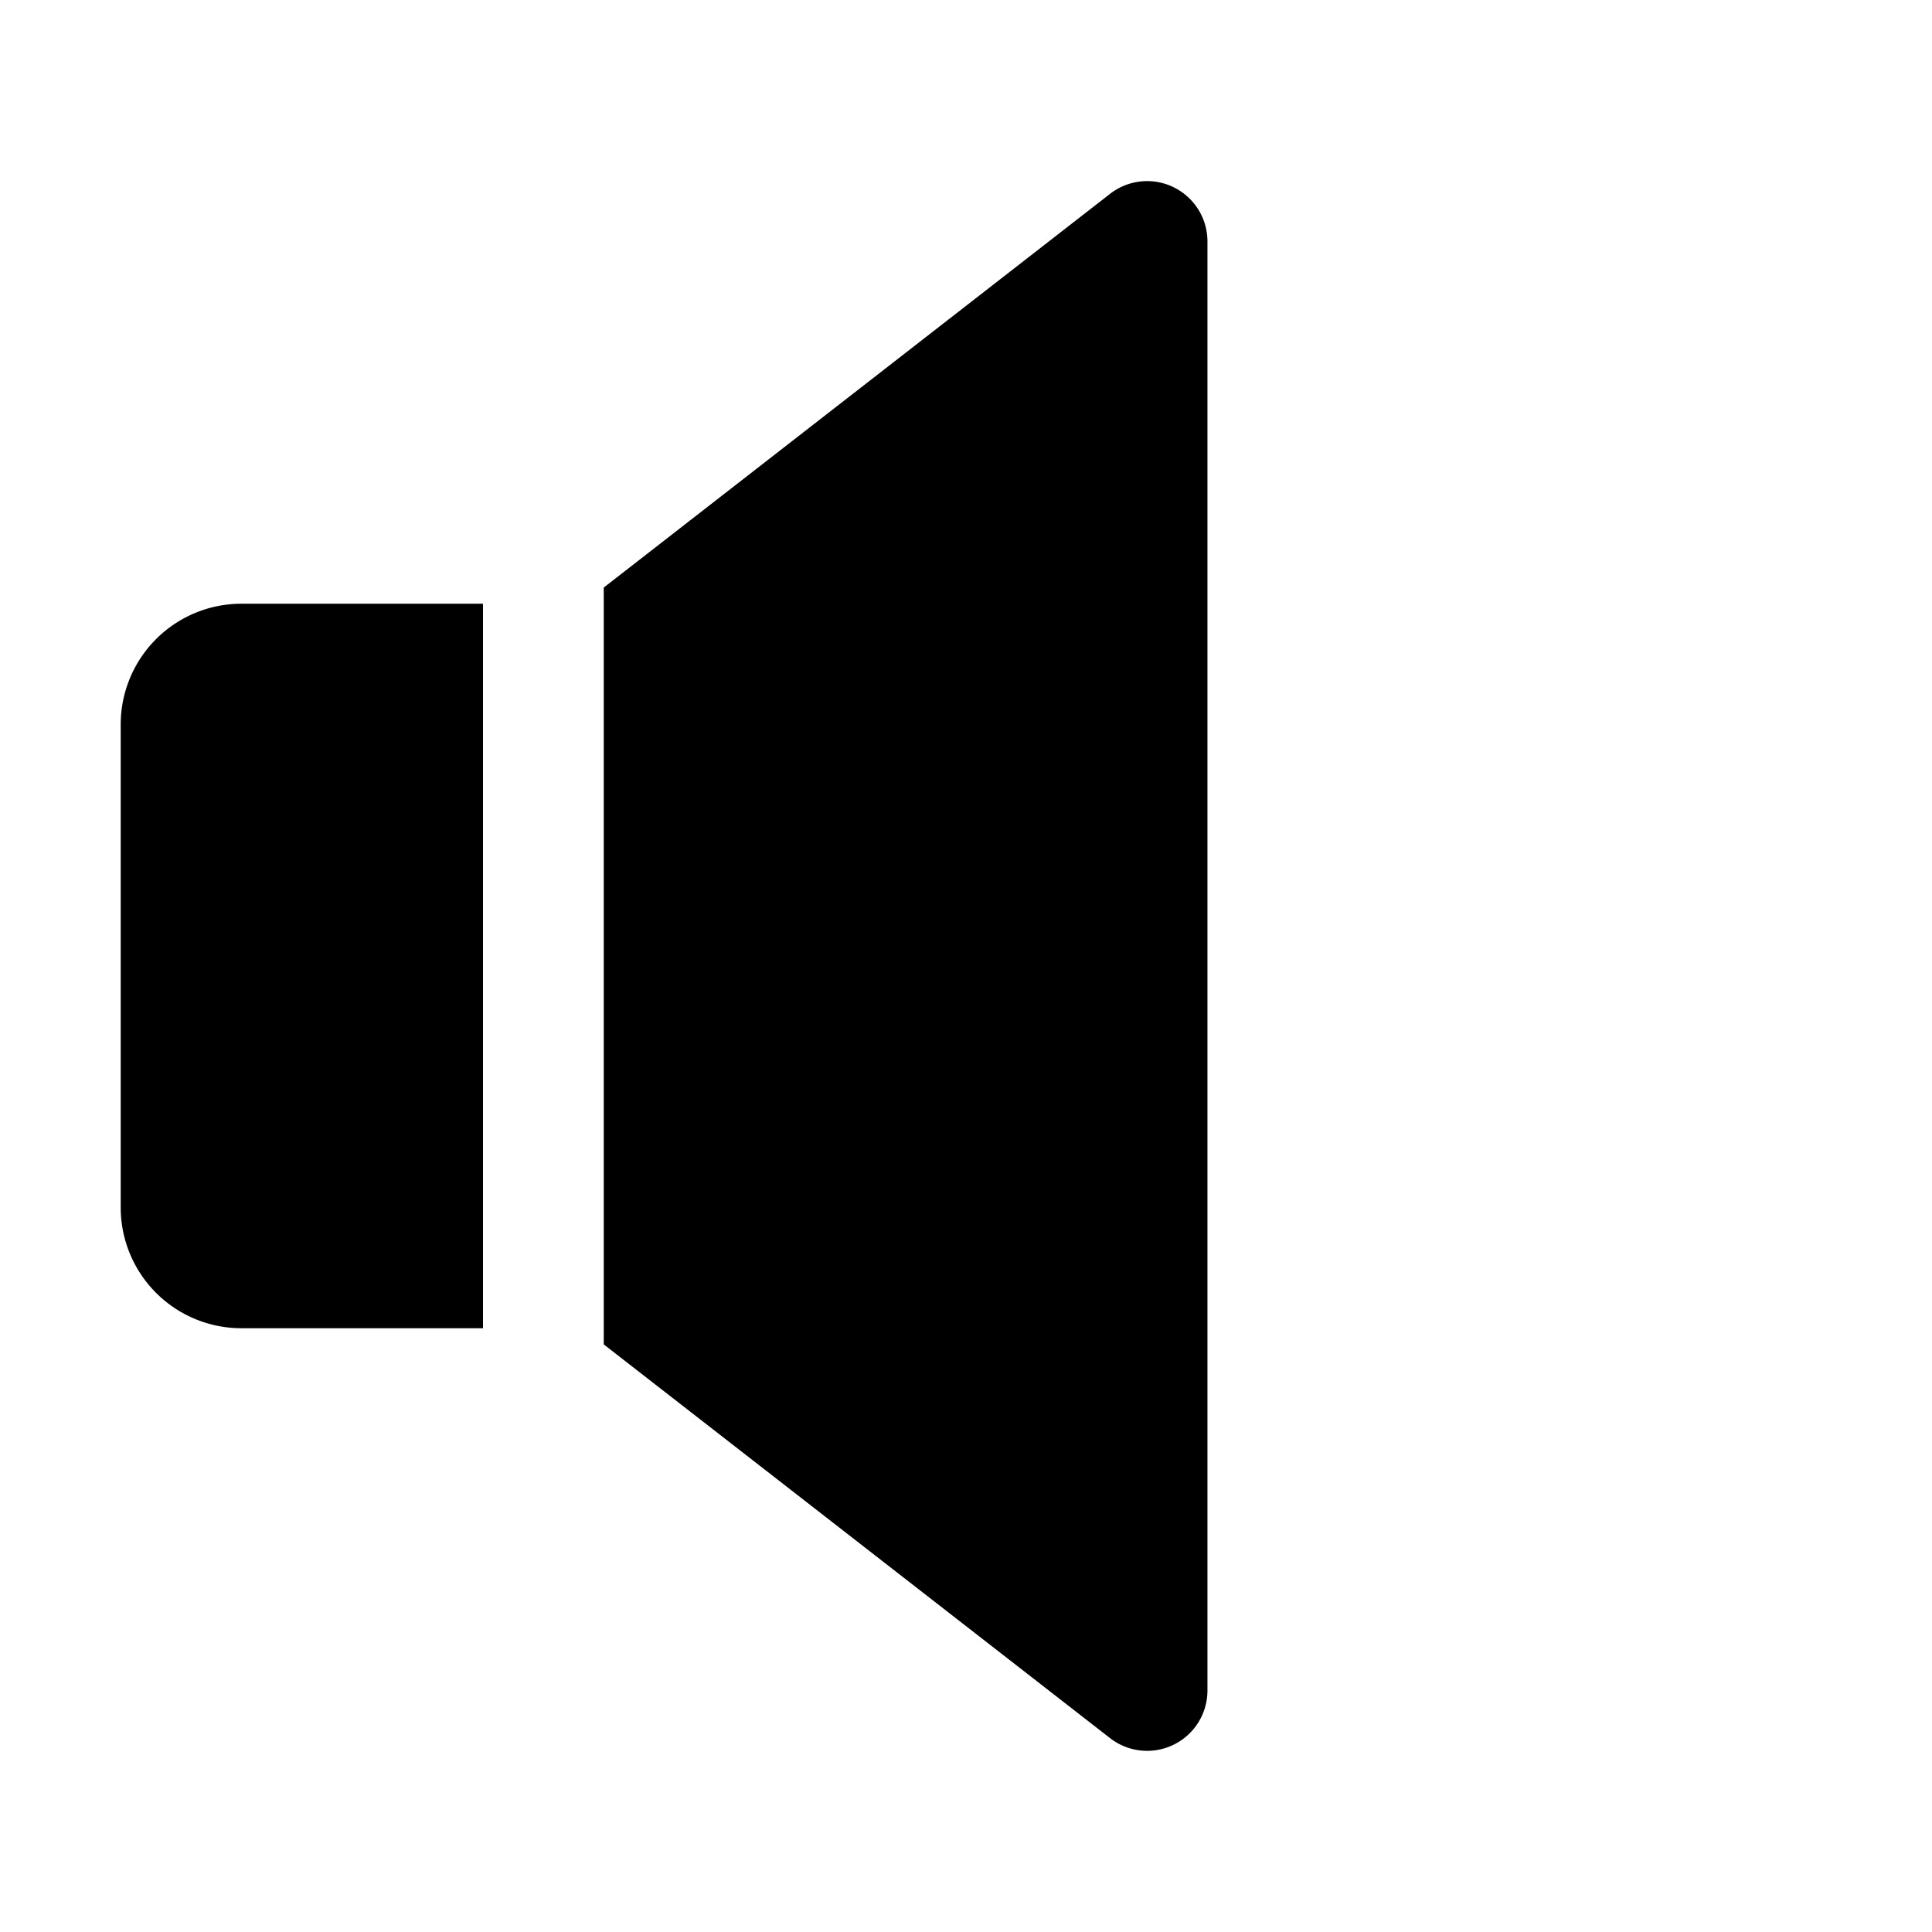 <svg id="Layer_1" data-name="Layer 1" xmlns="http://www.w3.org/2000/svg" viewBox="0 0 256 256">
  <rect width="256" height="256" fill="none"/>
  <path d="M155.51,24.81a7.993,7.993,0,0,0-8.422.875L80,77.854V178.14l67.088,52.17a7.995,7.995,0,0,0,12.906-6.312v-192A7.994,7.994,0,0,0,155.51,24.81Z"/>
  <path d="M64,79.997H31.994a16,16,0,0,0-16,16v64a16,16,0,0,0,16,16H64Z"/>
</svg>
